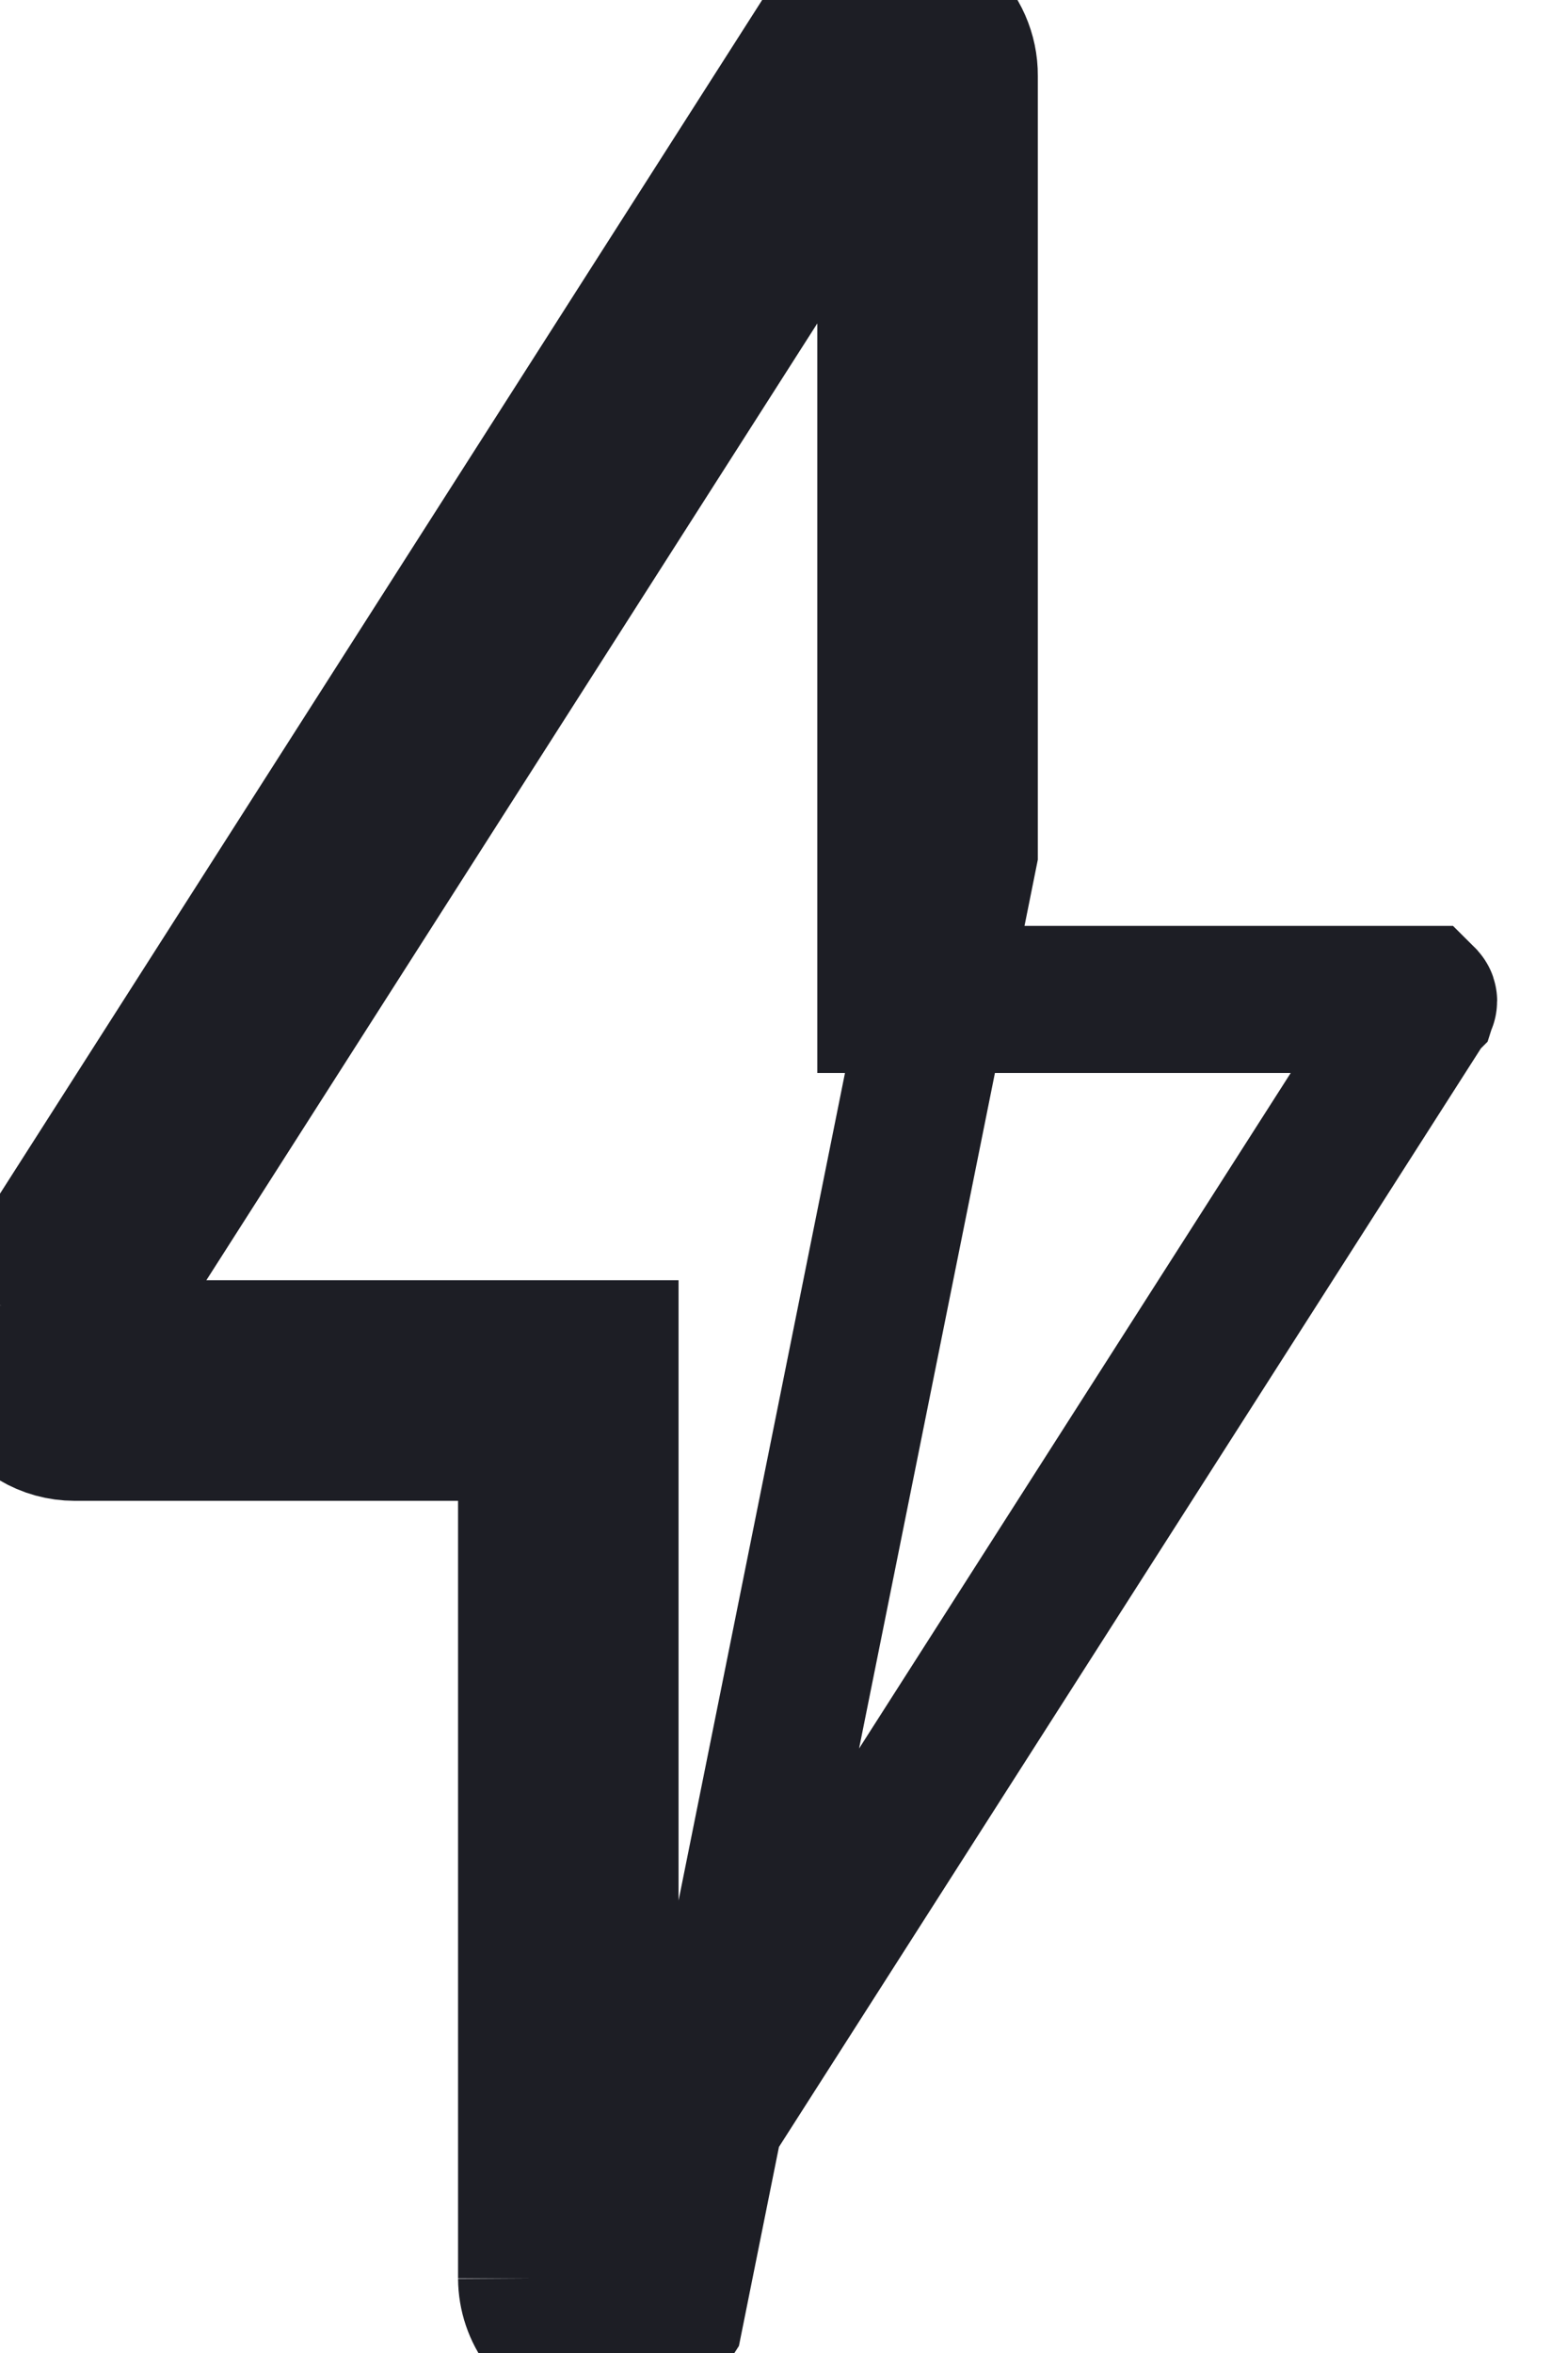 <svg width="16" height="24" viewBox="0 0 16 24" fill="none" xmlns="http://www.w3.org/2000/svg">
<path d="M8.98 0.006C9.088 -0.008 9.198 0.002 9.302 0.034C9.406 0.067 9.502 0.121 9.583 0.193C9.665 0.266 9.73 0.355 9.774 0.455C9.818 0.555 9.841 0.663 9.84 0.772V8.694L6.832 23.645C6.744 23.785 6.612 23.892 6.458 23.95C6.304 24.009 6.135 24.016 5.976 23.97C5.818 23.924 5.678 23.828 5.579 23.696C5.479 23.564 5.425 23.404 5.424 23.238M8.98 0.006C8.87 0.021 8.765 0.061 8.671 0.122C8.578 0.182 8.499 0.263 8.439 0.357L0.117 13.385M8.98 0.006L9.073 0.741L9.074 0.75C9.076 0.75 9.078 0.75 9.079 0.75C9.079 0.751 9.079 0.751 9.079 0.751C9.08 0.751 9.08 0.751 9.08 0.751M8.98 0.006L9.083 0.739L9.085 0.749C9.083 0.749 9.081 0.75 9.08 0.751M0.117 13.385C0.044 13.501 0.004 13.634 0 13.771C-0.004 13.907 0.029 14.042 0.095 14.162C0.161 14.281 0.257 14.381 0.374 14.451C0.491 14.521 0.625 14.558 0.761 14.558M0.117 13.385L0.749 13.789L0.752 13.784M0.117 13.385L0.753 13.783C0.752 13.783 0.752 13.784 0.752 13.784M0.761 14.558H4.674H5.424V15.308V23.238M0.761 14.558L0.764 13.808C0.764 13.808 0.764 13.808 0.764 13.808M0.761 14.558V13.808H0.764M5.424 23.238H6.174V23.235M5.424 23.238L6.174 23.234C6.174 23.234 6.174 23.235 6.174 23.235M6.174 23.235V14.558V13.808H5.424H0.764M6.174 23.235C6.174 23.238 6.175 23.242 6.177 23.244C6.179 23.247 6.182 23.249 6.184 23.25C6.187 23.25 6.19 23.25 6.192 23.249C6.195 23.248 6.197 23.246 6.199 23.243L6.2 23.241L14.523 10.221L14.524 10.22C14.525 10.217 14.527 10.214 14.527 10.211C14.527 10.207 14.526 10.204 14.524 10.202C14.523 10.199 14.521 10.197 14.519 10.196C14.518 10.195 14.517 10.195 14.516 10.194C14.515 10.194 14.514 10.194 14.513 10.194L14.51 10.194L9.84 10.194H9.09V9.444V0.772V0.766L9.09 0.766C9.09 0.764 9.089 0.761 9.088 0.759C9.087 0.757 9.086 0.755 9.084 0.753C9.083 0.752 9.081 0.751 9.08 0.751M0.764 13.808C0.762 13.808 0.76 13.808 0.758 13.806C0.756 13.805 0.754 13.803 0.752 13.801C0.751 13.798 0.75 13.795 0.75 13.792C0.75 13.789 0.751 13.786 0.752 13.784M0.752 13.784L9.071 0.761L9.071 0.761L9.075 0.755C9.076 0.753 9.078 0.752 9.079 0.751C9.079 0.751 9.08 0.751 9.08 0.751" stroke="#1D1E25" stroke-width="1.5"/>
</svg>
